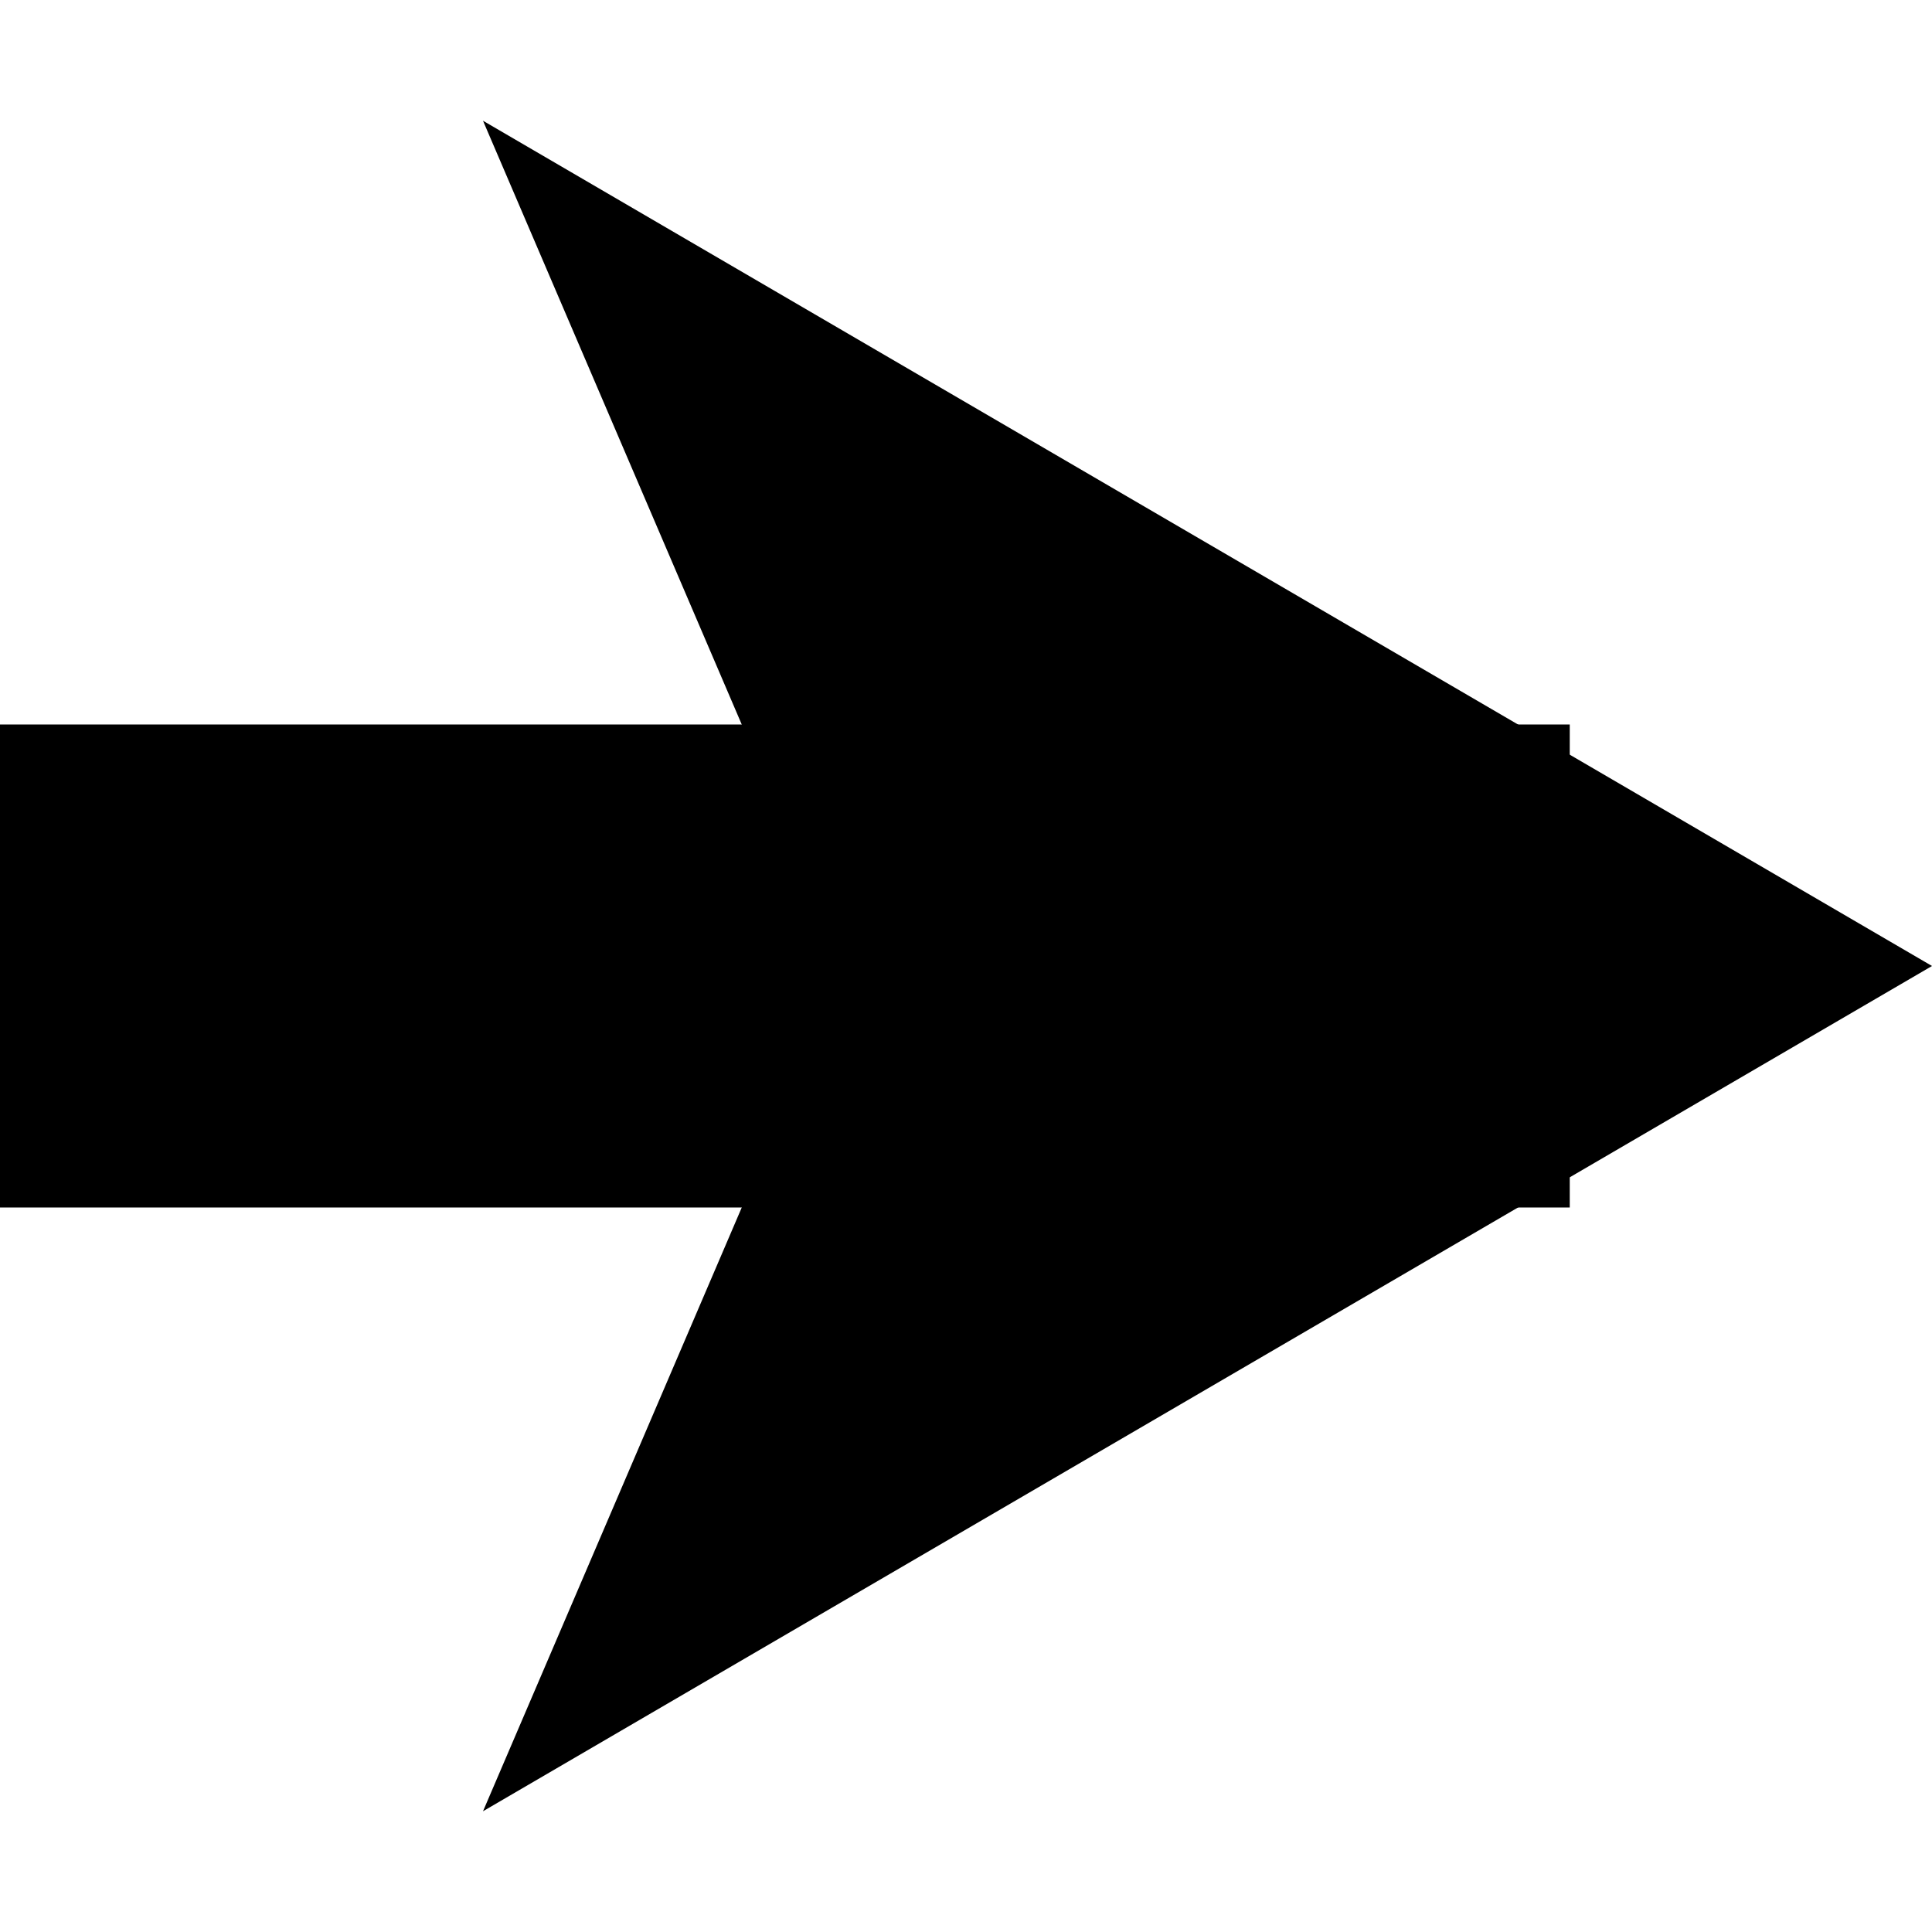 <svg version="1.1" xmlns="http://www.w3.org/2000/svg" data-icon="arrow-thick-right-fill-large-angled" width="16" height="16" class="iconic iconic-arrow-thick iconic-size-sm iconic-arrow-thick-right-fill-large-angled" viewBox="0 0 16 16">
  <g>
    <title>Arrow Thick Right Fill Large Angled</title>
  </g>
  <g data-width="16" data-height="14" data-default-max-height="16" class="iconic-container" transform=" translate(0 1)">
    <path stroke="#000" stroke-width="4" stroke-miterlimit="10" class="iconic-arrow-thick-stem iconic-property-stroke" d="M0 8h13" fill="none" transform=" rotate(0 8 8 ) translate(0 -1)"></path>
    <path class="iconic-arrow-thick-head iconic-arrow-thick-head-fill-large-angled iconic-property-fill" d="M16 8l-12 7 3-7-3-7z" display="inline" transform=" rotate(0 8 8 ) translate(0 -1)"></path>
  </g>
</svg>